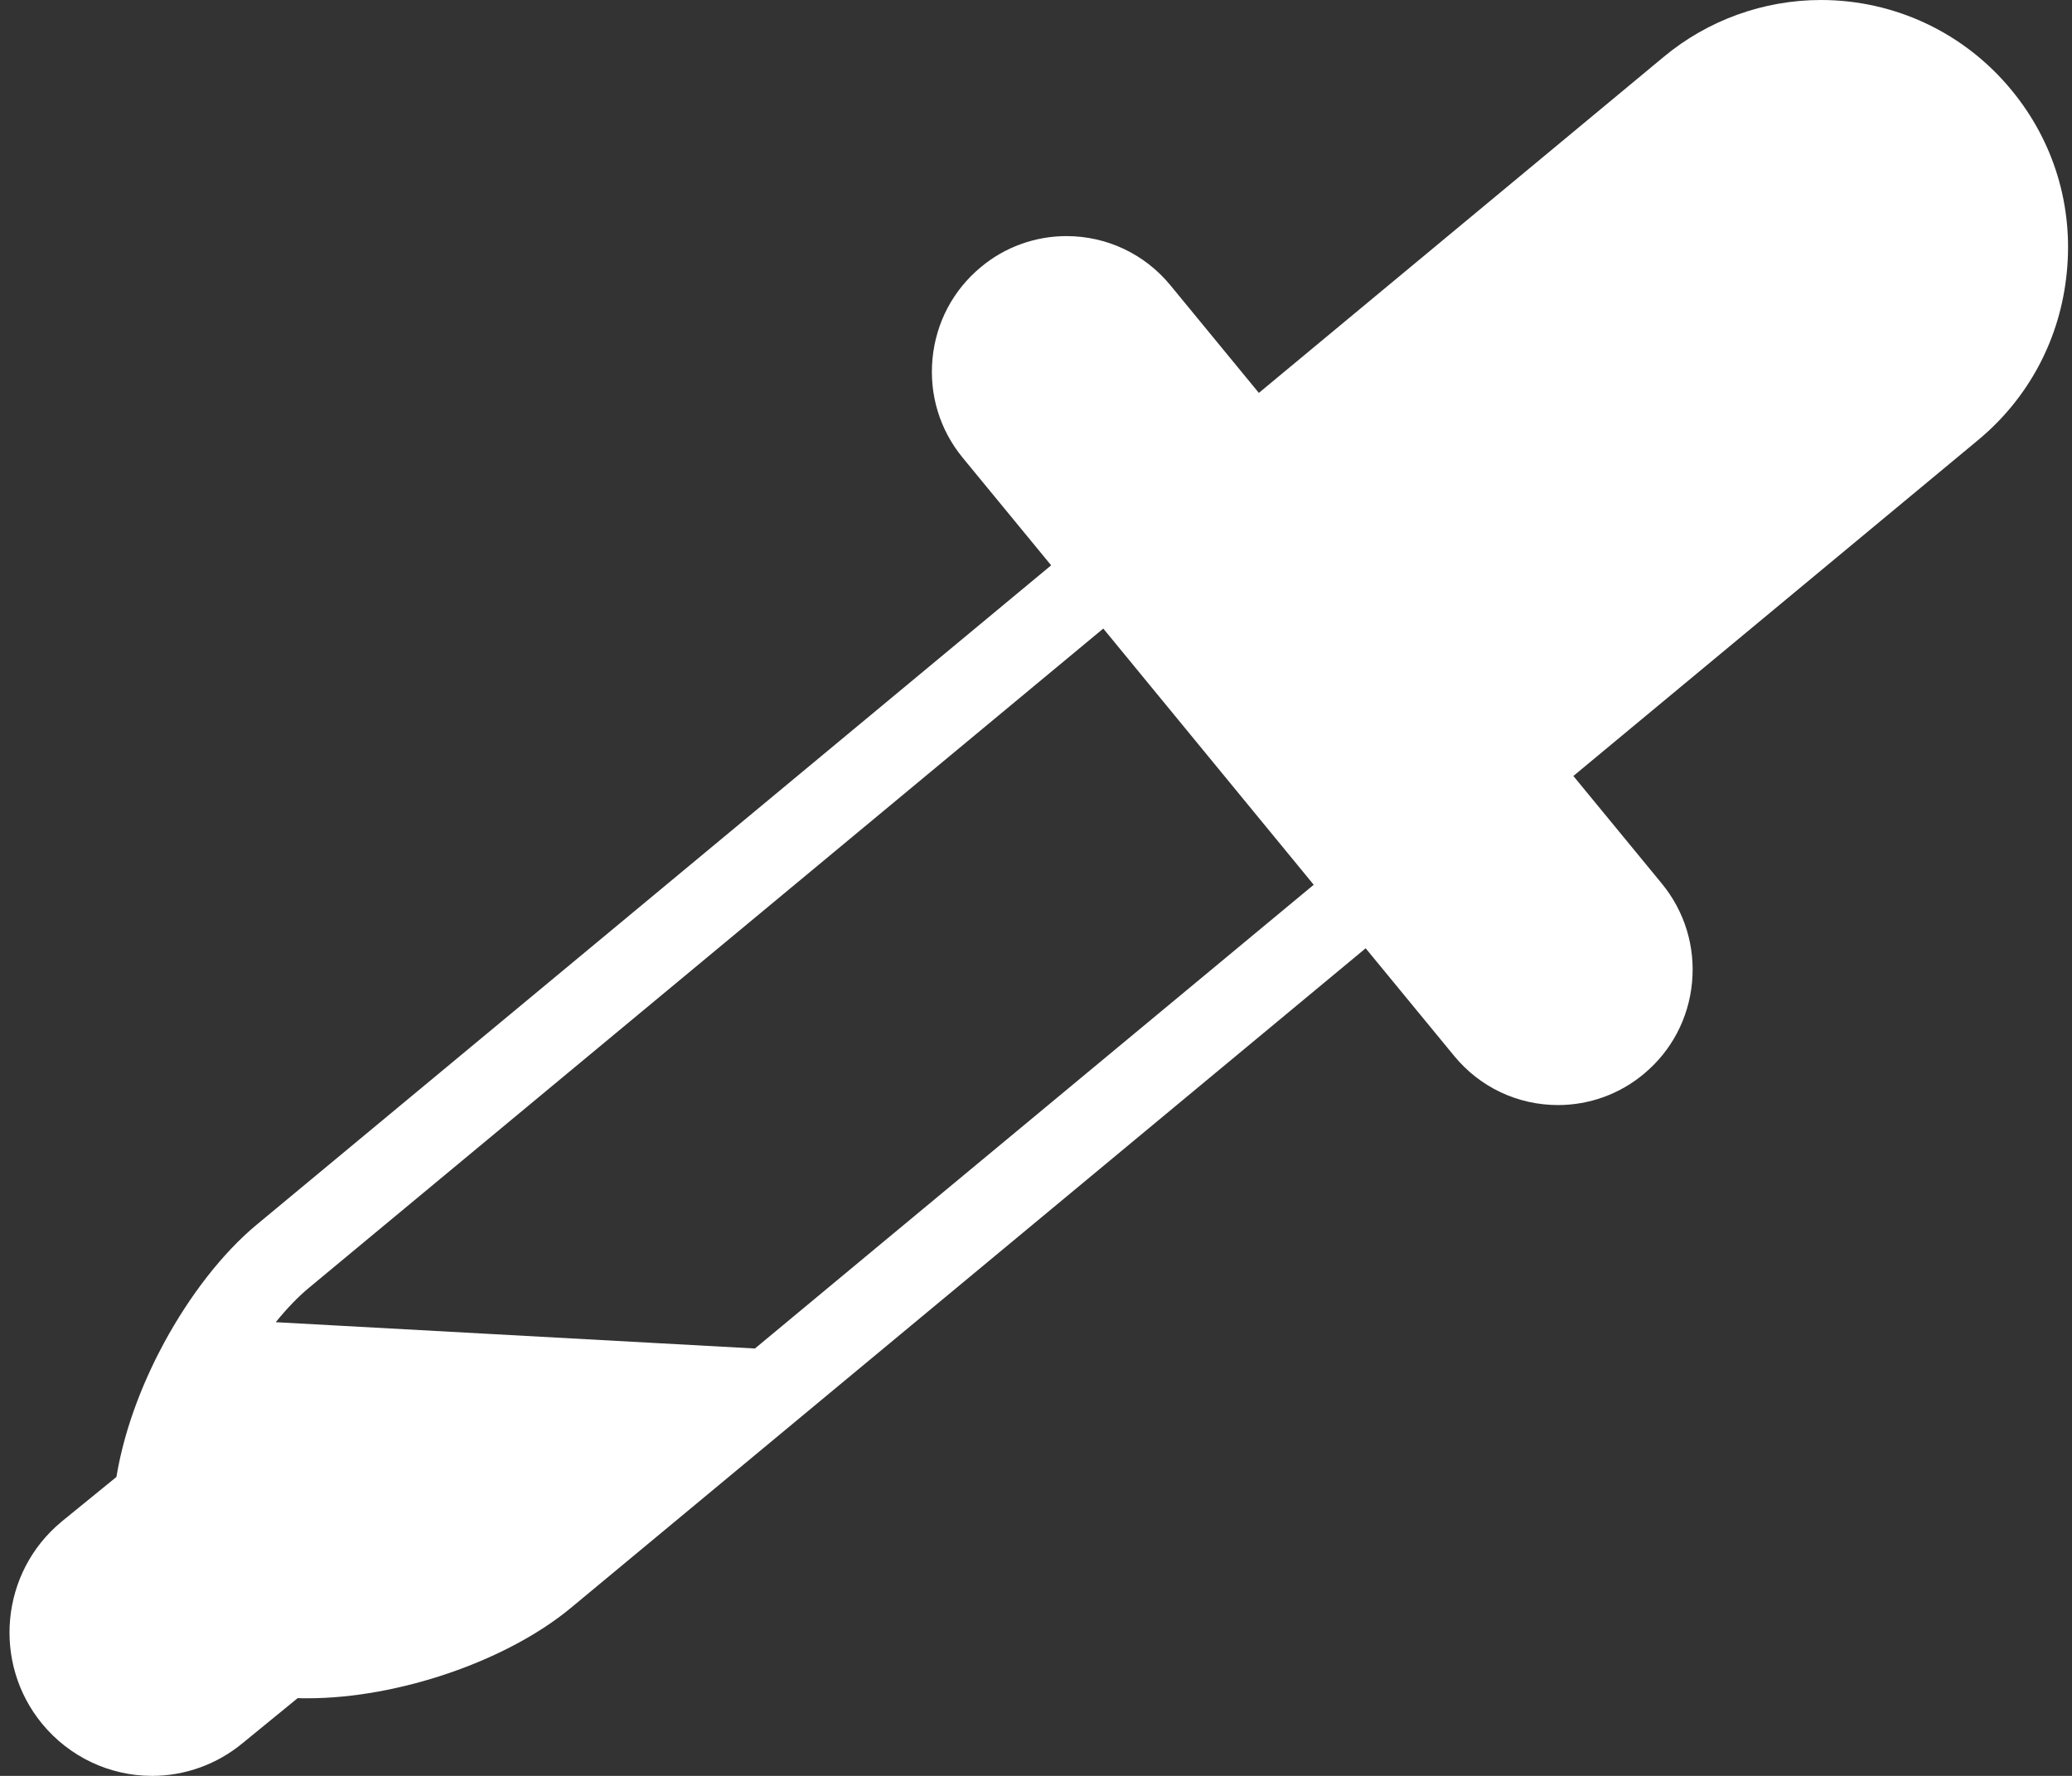 <svg width="154" height="132" viewBox="0 0 154 132" fill="none" xmlns="http://www.w3.org/2000/svg">
<rect x="0" y="0" width="154" height="132" fill="#333333" stroke="none"/>
<path d="M149.512 6.708C146.016 2.446 140.842 0 135.338 0C131.089 0 126.934 1.495 123.651 4.23L93.564 29.203L86.987 21.202C85.074 18.874 82.259 17.549 79.263 17.549C76.947 17.549 74.683 18.361 72.899 19.857C70.838 21.566 69.562 23.98 69.308 26.661C69.053 29.342 69.85 31.948 71.549 34.02L78.126 42.02L46.072 68.628L19.043 91.058C16.557 93.131 14.124 96.25 12.179 99.838C10.894 102.22 9.311 105.788 8.652 109.783L4.572 113.105L4.551 113.126C0.046 116.864 -0.591 123.594 3.127 128.123C5.146 130.579 8.131 132 11.308 132C13.752 132 16.142 131.135 18.034 129.565L22.124 126.221C22.358 126.232 22.602 126.232 22.847 126.232C29.604 126.232 37.657 123.466 42.417 119.524L101.502 70.485L108.079 78.485C109.991 80.814 112.796 82.138 115.803 82.138C118.119 82.138 120.382 81.326 122.167 79.831C124.228 78.122 125.503 75.708 125.758 73.038C126.013 70.367 125.216 67.751 123.516 65.678L116.939 57.678L147.027 32.705C150.809 29.565 153.147 25.132 153.614 20.229C154.103 15.305 152.646 10.51 149.512 6.708ZM56.11 100.233L20.495 98.278C21.303 97.275 22.131 96.42 22.918 95.758L49.947 73.327L82.001 46.72L97.641 65.764L65.575 92.372L56.11 100.233Z" fill="white"/>
</svg>
